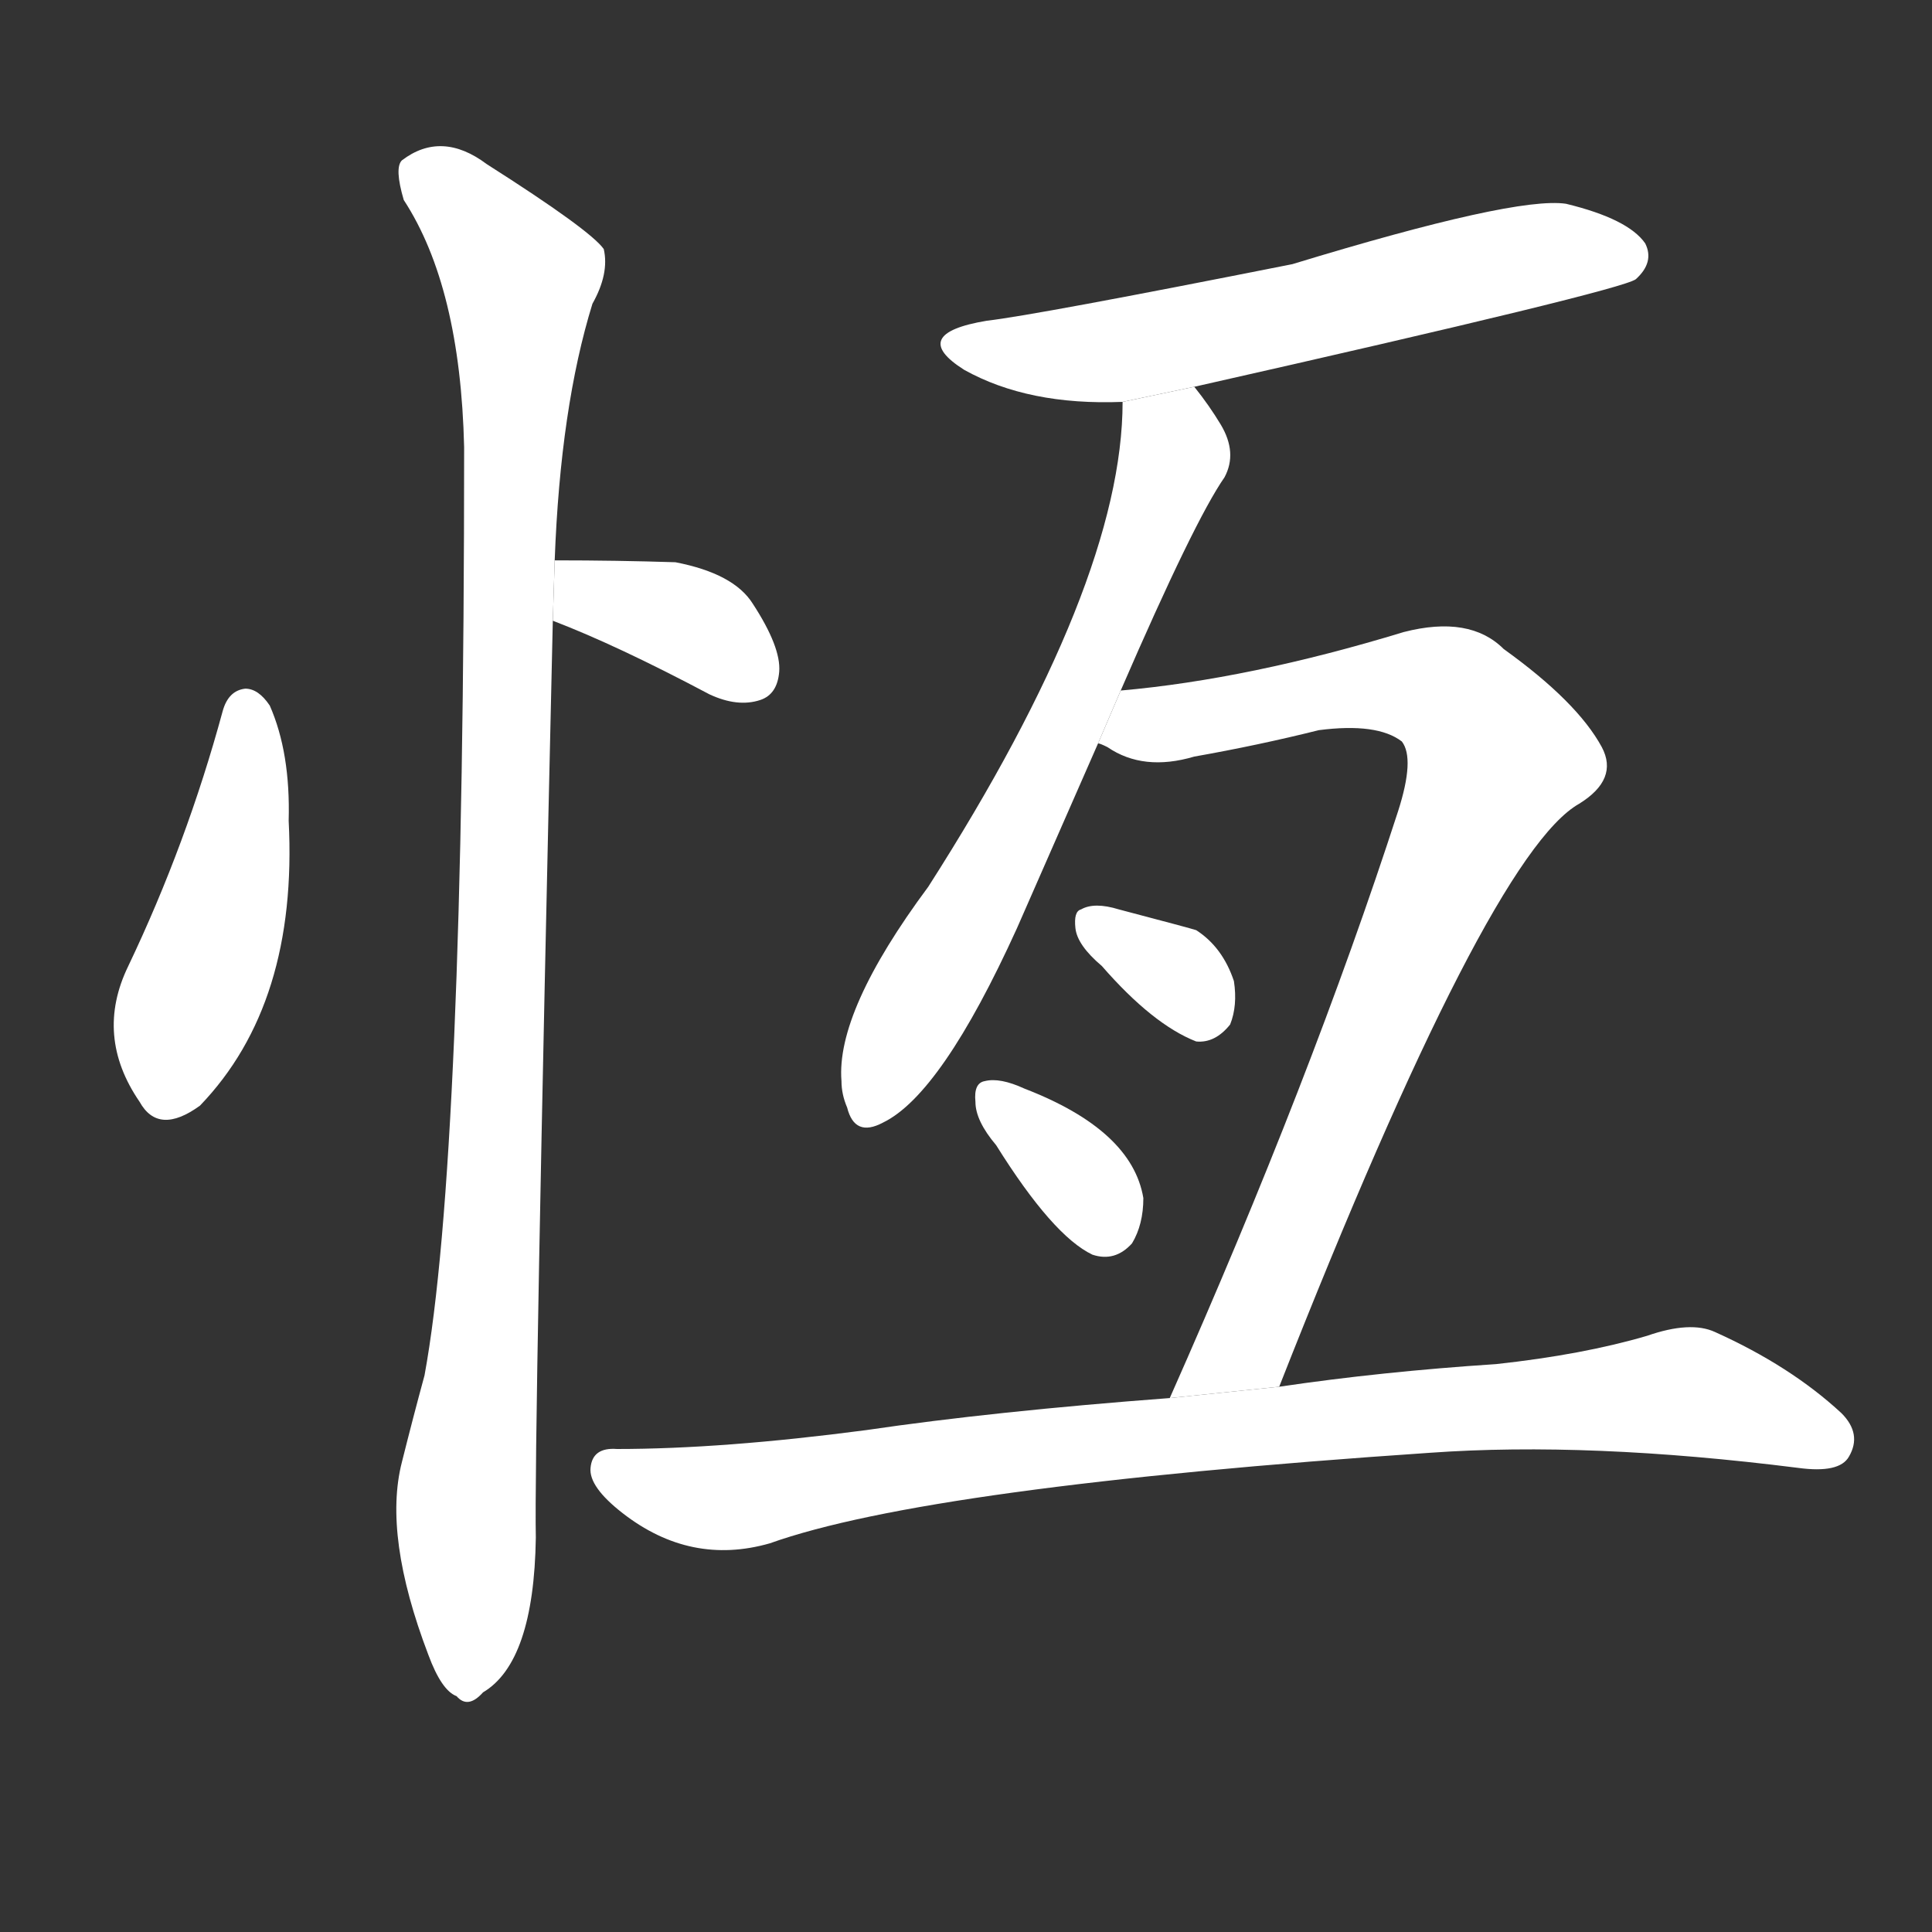 <!-- u6046_heng2_trad_constant_regular_persistent -->
<!-- 6046 -->
<!-- 6046 -->
<!-- 6046 -->
<svg viewBox="0 0 1024 1024">
  <rect x="0" y="0" width="1024" height="1024" fill="#333333" stroke="none"/>
  <g transform="scale(1, -1) translate(0, -900)">
    <path fill="#FFFFFF" d="M 118 523 Q 99 453 68 388 Q 50 351 74 316 Q 84 298 106 314 Q 158 368 153 465 Q 154 501 143 526 Q 137 535 130 535 Q 121 534 118 523 Z"></path>
    <path fill="#FFFFFF" d="M 293 571 Q 327 558 376 532 Q 391 525 403 529 Q 412 532 413 544 Q 414 557 399 580 Q 389 596 358 602 Q 327 603 294 603 L 293 571 Z"></path>
    <path fill="#FFFFFF" d="M 294 603 Q 297 684 314 739 Q 323 755 320 768 Q 313 778 258 813 Q 234 831 213 815 Q 209 811 214 794 Q 244 748 246 663 Q 246 285 225 171 Q 219 149 213 125 Q 203 86 227 23 Q 234 4 242 1 Q 248 -6 256 3 Q 283 19 284 85 Q 283 134 293 571 L 294 603 Z"></path>
    <path fill="#FFFFFF" d="M 633 695 Q 859 746 867 752 Q 877 761 872 771 Q 863 784 830 792 Q 803 796 685 760 Q 549 733 523 730 Q 481 723 511 704 Q 545 685 595 687 L 633 695 Z"></path>
    <path fill="#FFFFFF" d="M 594 534 Q 633 624 649 647 Q 656 660 647 675 Q 641 685 633 695 L 595 687 Q 595 591 492 430 Q 443 364 446 327 Q 446 320 449 313 Q 453 297 468 305 Q 499 320 539 408 Q 560 456 582 506 L 594 534 Z"></path>
    <path fill="#FFFFFF" d="M 678 165 Q 789 447 837 474 Q 858 487 849 504 Q 836 528 797 556 Q 779 574 744 565 Q 662 540 594 534 L 582 506 Q 583 506 587 504 Q 606 491 633 499 Q 667 505 699 513 Q 730 517 743 507 Q 750 498 741 470 Q 695 328 620 159 L 678 165 Z"></path>
    <path fill="#FFFFFF" d="M 584 388 Q 611 357 634 348 Q 644 347 652 357 Q 656 367 654 380 Q 648 398 634 407 Q 631 408 593 418 Q 580 422 573 418 Q 569 417 570 408 Q 571 399 584 388 Z"></path>
    <path fill="#FFFFFF" d="M 528 293 Q 558 245 579 235 Q 591 231 600 241 Q 606 251 606 265 Q 600 301 543 323 Q 530 329 522 327 Q 516 326 517 316 Q 517 306 528 293 Z"></path>
    <path fill="#FFFFFF" d="M 620 159 Q 527 152 459 142 Q 383 132 327 132 Q 314 133 313 122 Q 312 112 330 98 Q 366 70 408 82 Q 492 112 758 130 Q 842 136 953 122 Q 975 119 980 128 Q 987 140 976 151 Q 949 176 909 194 Q 896 200 873 192 Q 839 182 793 177 Q 732 173 678 165 L 620 159 Z"></path>
  </g>
</svg>
